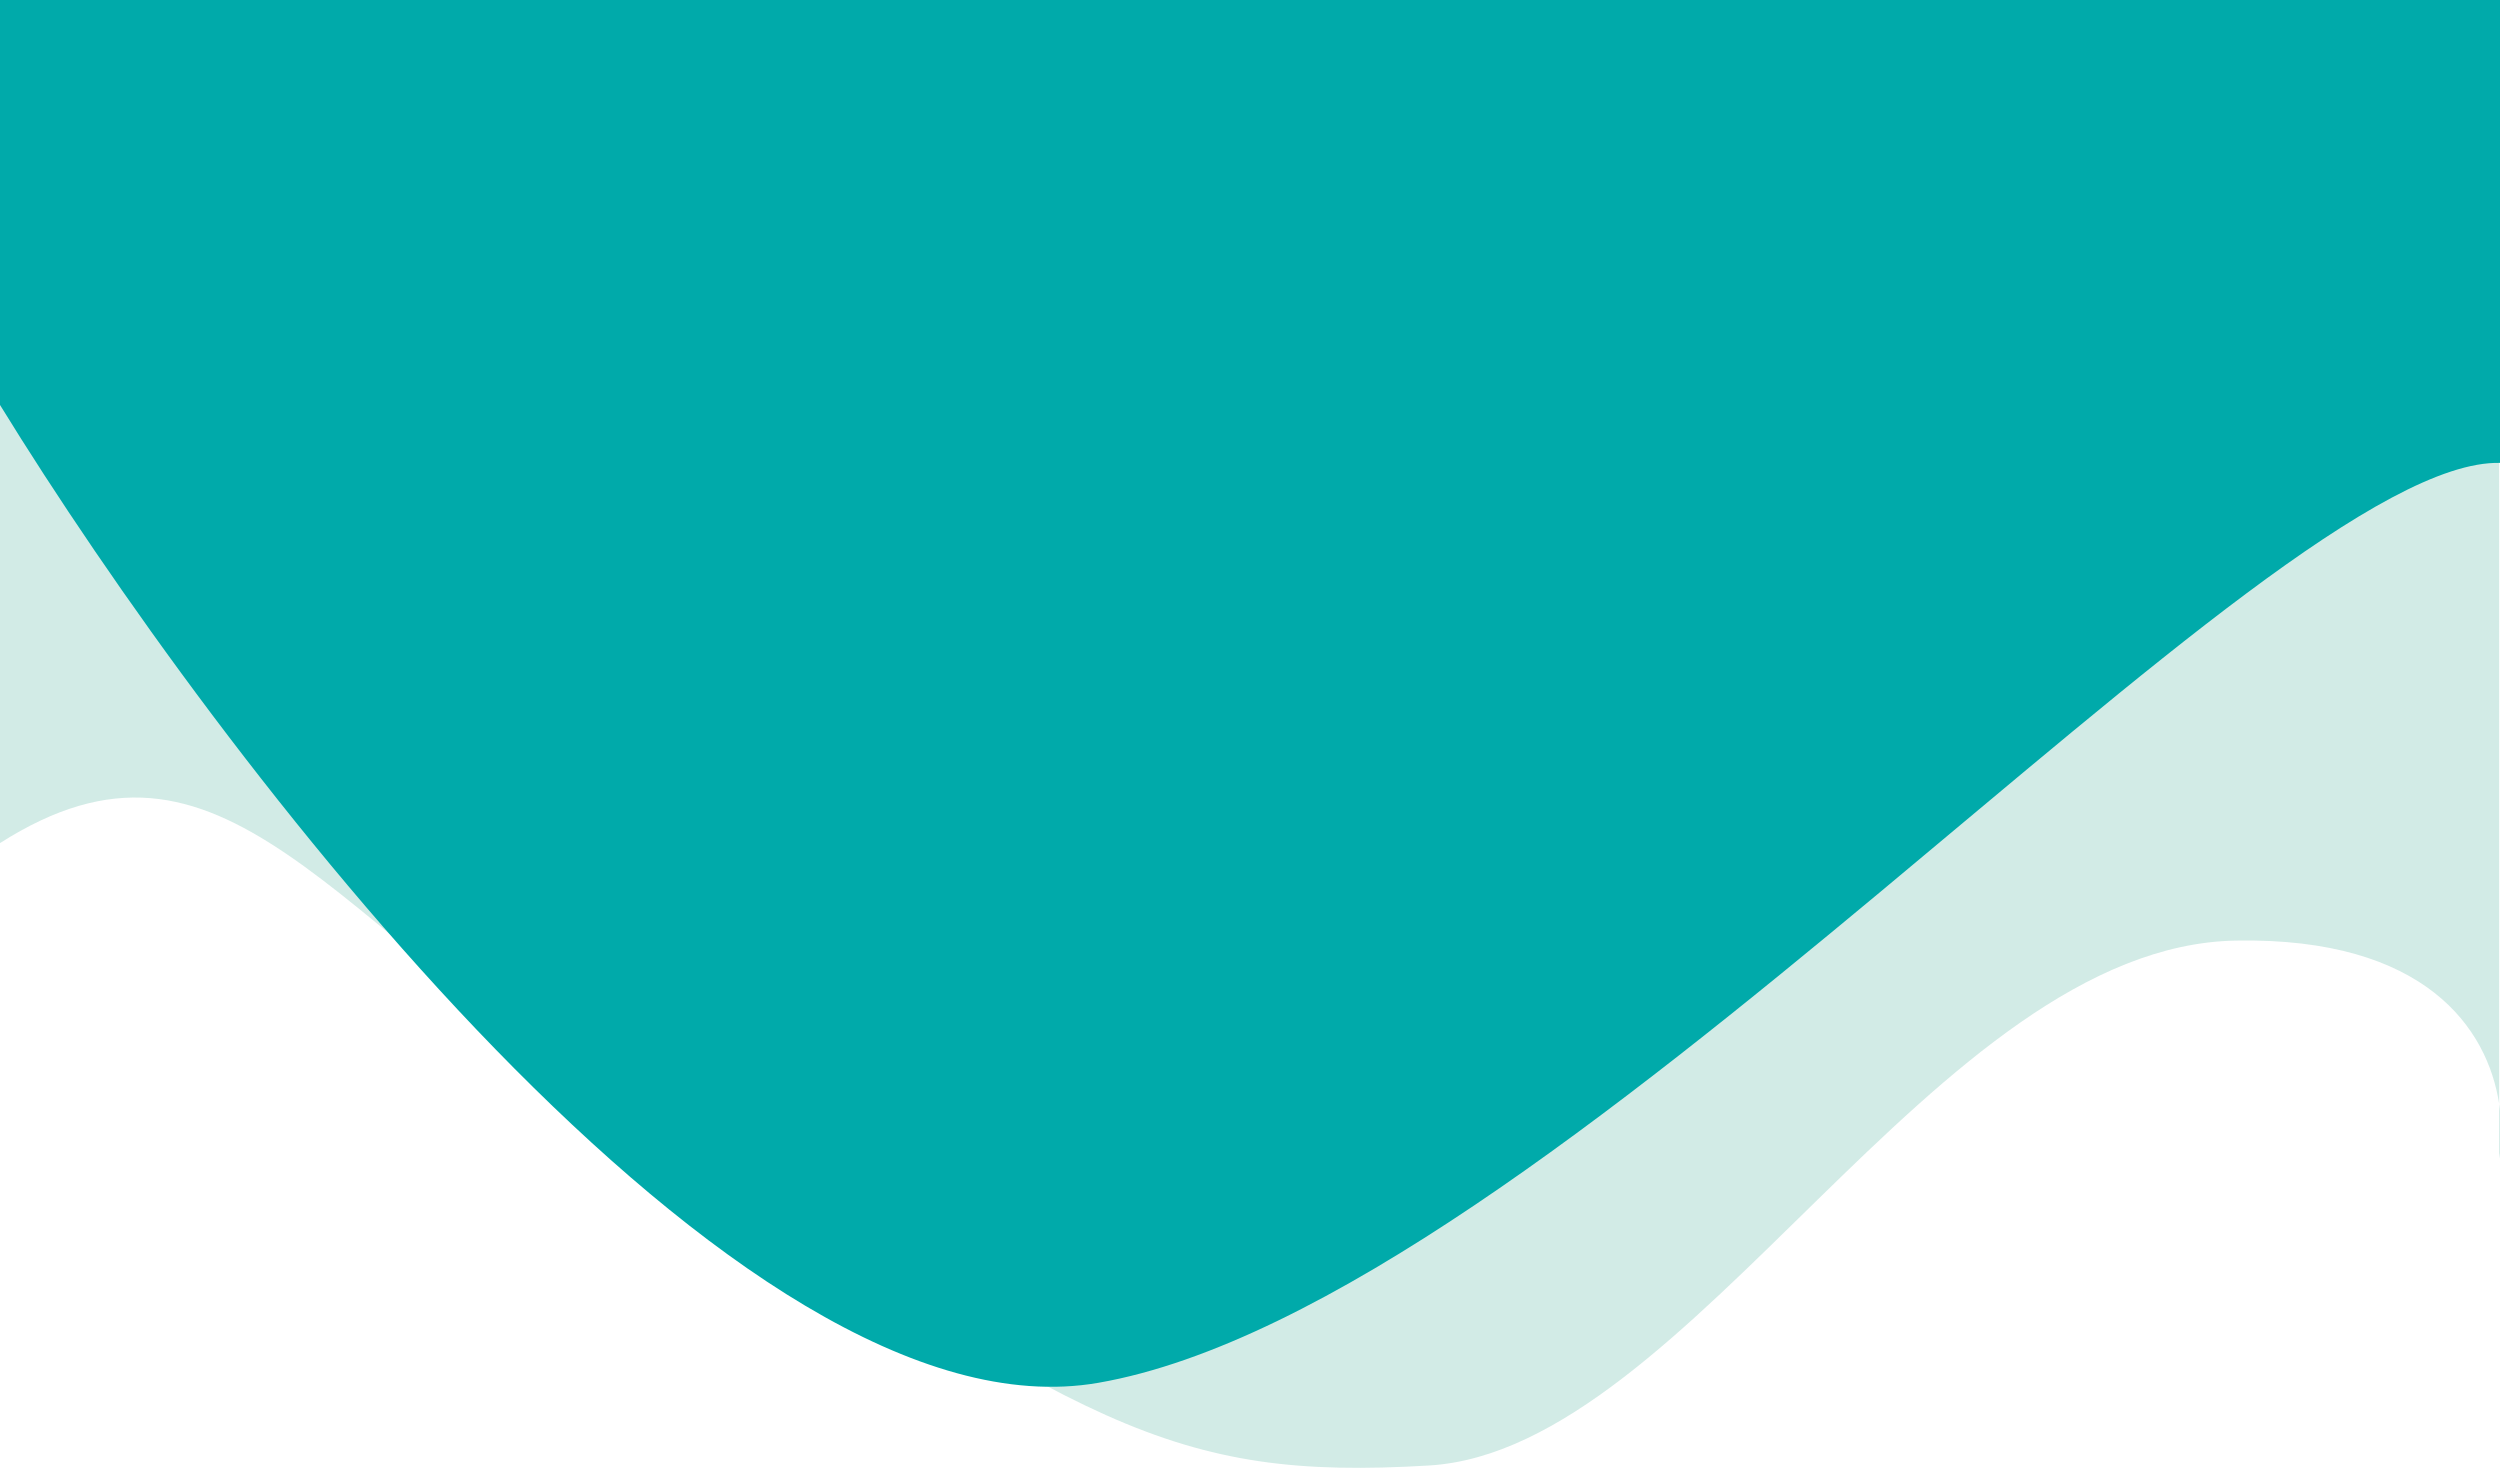 <svg width="1920" height="1128" viewBox="0 0 1920 1128" fill="none" xmlns="http://www.w3.org/2000/svg">
<path d="M494.5 868.5C250.5 706 172 538 0 647.5V-70H1919.35V847.781C1921.73 863.212 1921.36 877.76 1919.35 889.805V847.781C1910.45 789.992 1862.9 719.82 1717.37 722.358C1486.89 726.377 1298.48 1113.44 1097.5 1125.5C898.315 1137.45 833.355 1094.18 503.505 874.497L494.5 868.5Z" fill="#99D2C7" fill-opacity="0.44"/>
<path d="M0 0H1920V355.5C1742 351.5 1188.5 1002 843.5 1062C567.5 1110 166.167 581.333 0 311V0Z" fill="#00AAAA"/>
</svg>
